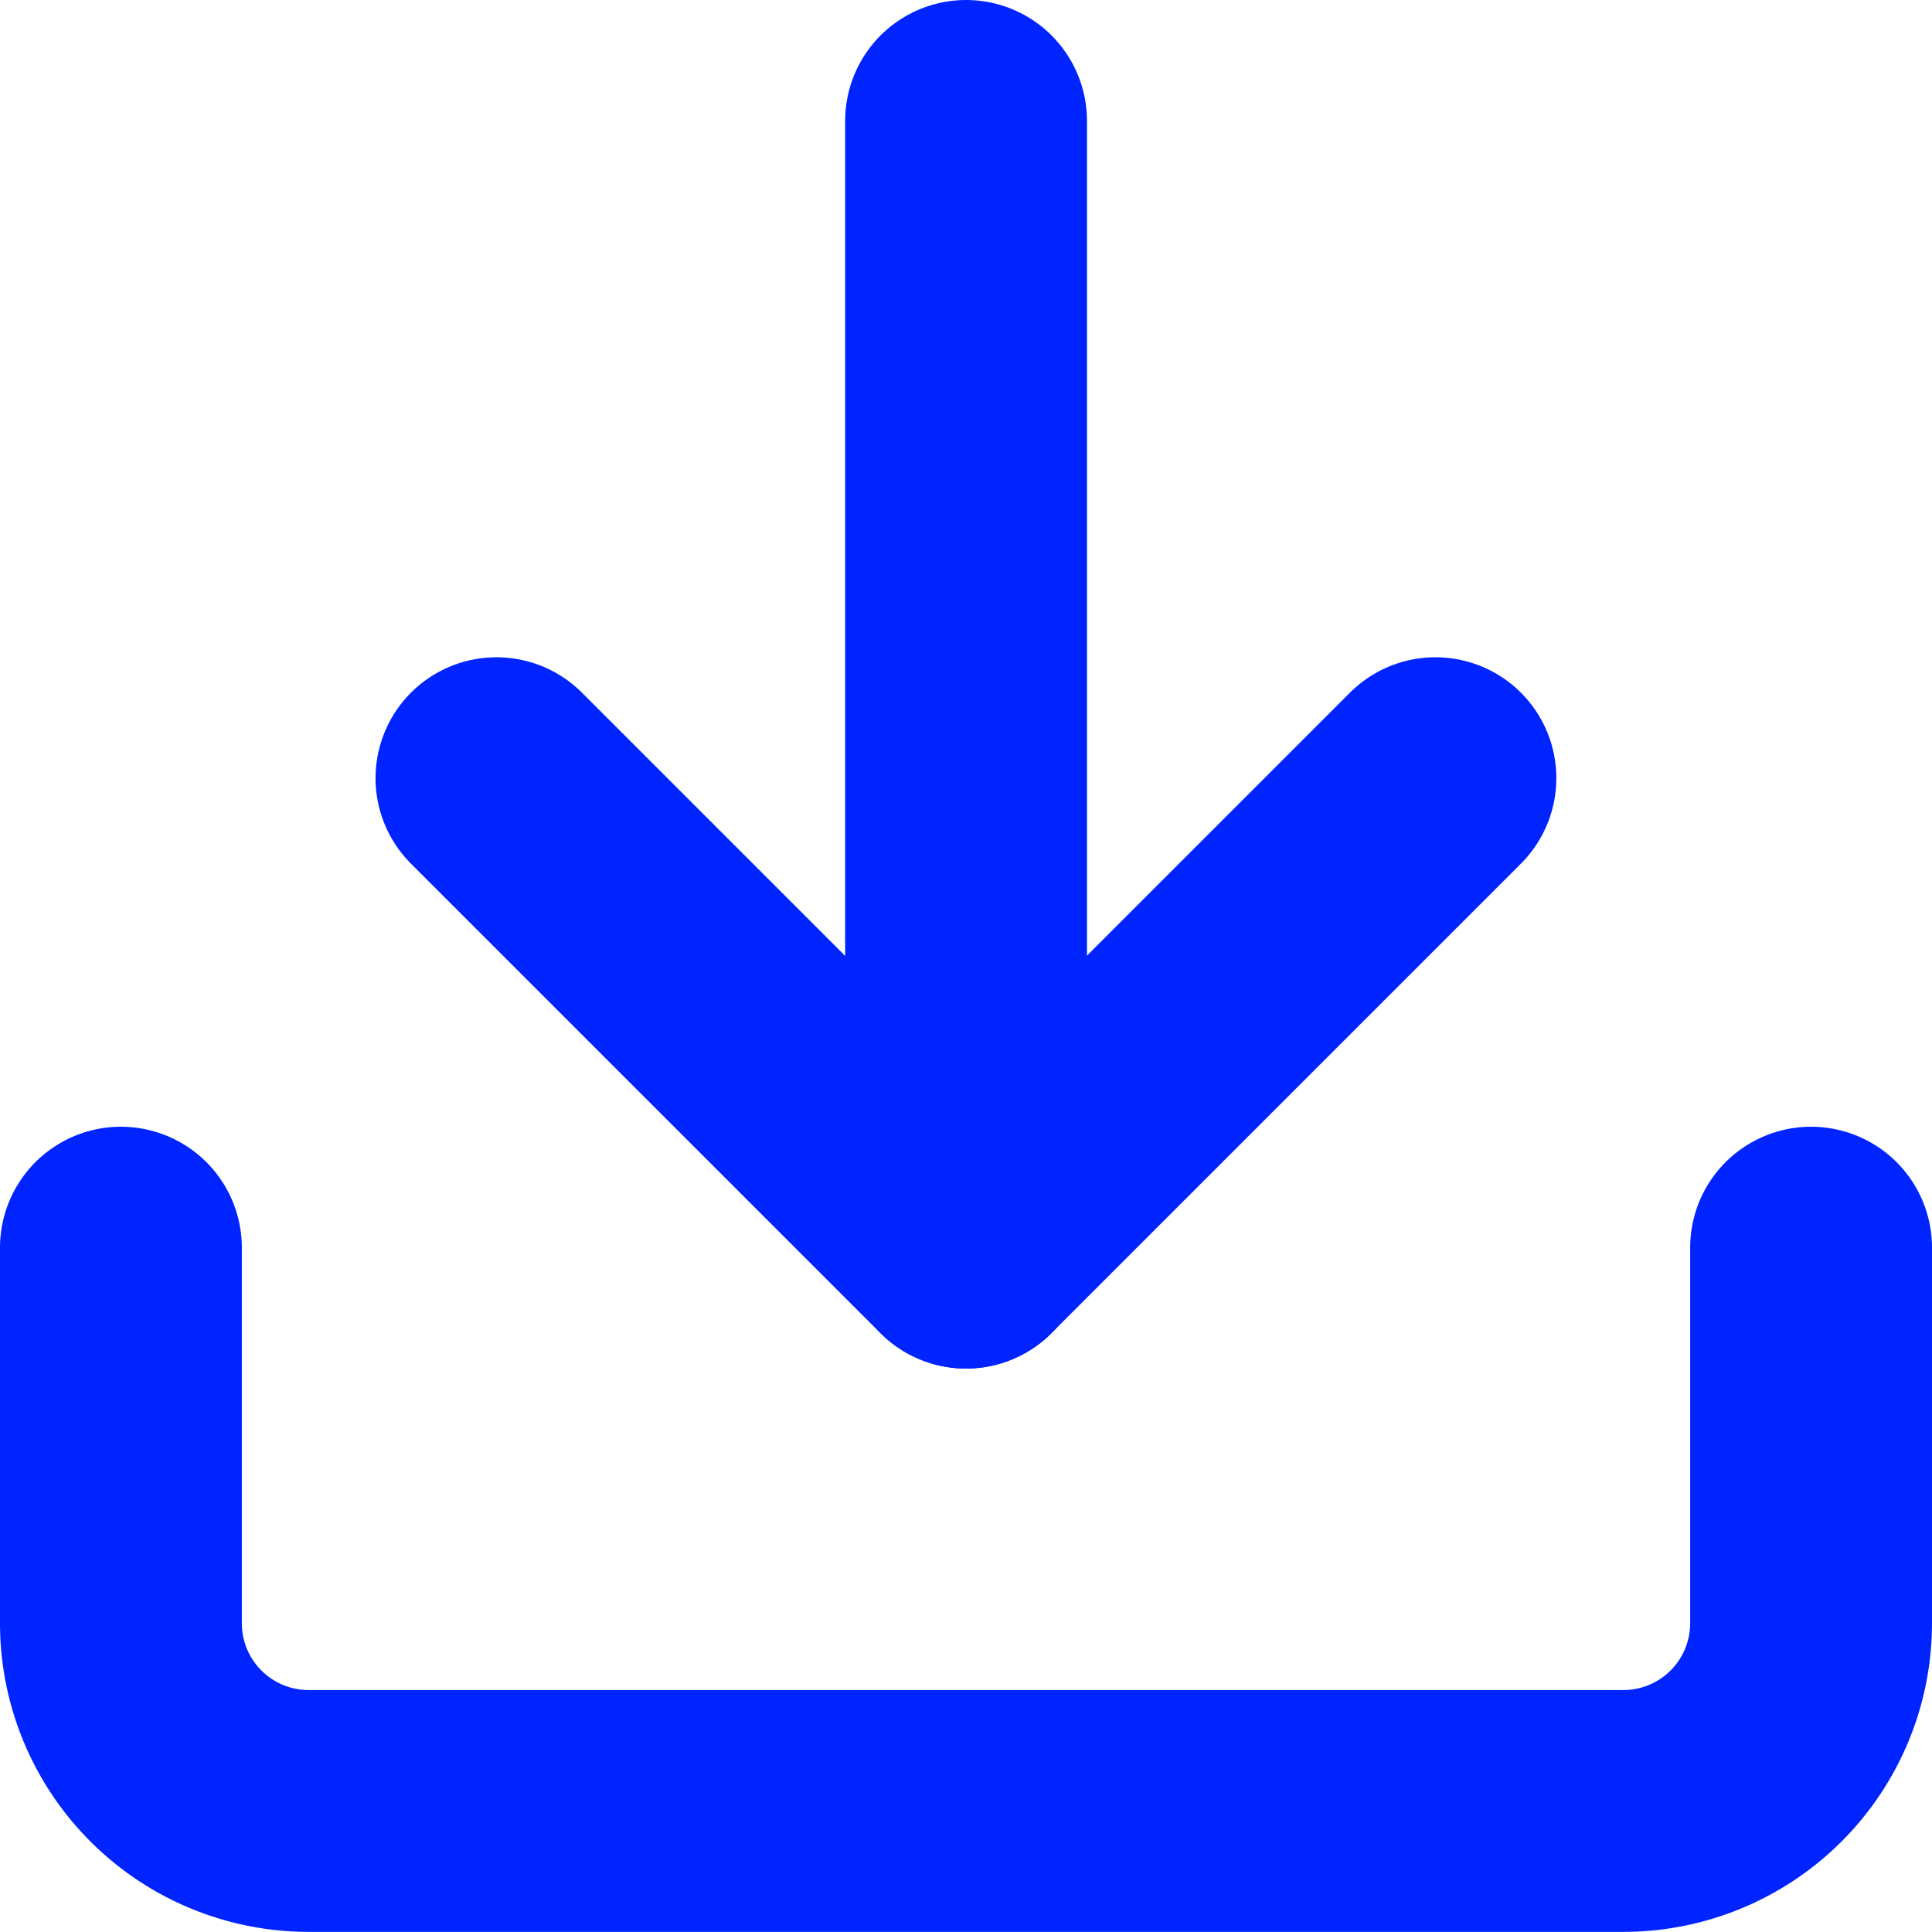 <svg xmlns="http://www.w3.org/2000/svg" width="15.979" height="15.979" viewBox="0 0 15.979 15.979">
  <g id="Icon_feather-download" data-name="Icon feather-download" transform="translate(1 1)">
    <path id="Path_15" data-name="Path 15" d="M18.479,22.5v3.106a1.553,1.553,0,0,1-1.553,1.553H6.053A1.553,1.553,0,0,1,4.5,25.606V22.5" transform="translate(-4.5 -13.181)" fill="none" stroke="#0024ff" stroke-linecap="round" stroke-linejoin="round" stroke-width="2"/>
    <path id="Path_16" data-name="Path 16" d="M10.5,15l3.883,3.883L18.266,15" transform="translate(-7.394 -9.564)" fill="none" stroke="#0024ff" stroke-linecap="round" stroke-linejoin="round" stroke-width="2"/>
    <path id="Path_17" data-name="Path 17" d="M18,13.819V4.5" transform="translate(-11.01 -4.5)" fill="none" stroke="#0024ff" stroke-linecap="round" stroke-linejoin="round" stroke-width="2"/>
  </g>
</svg>
